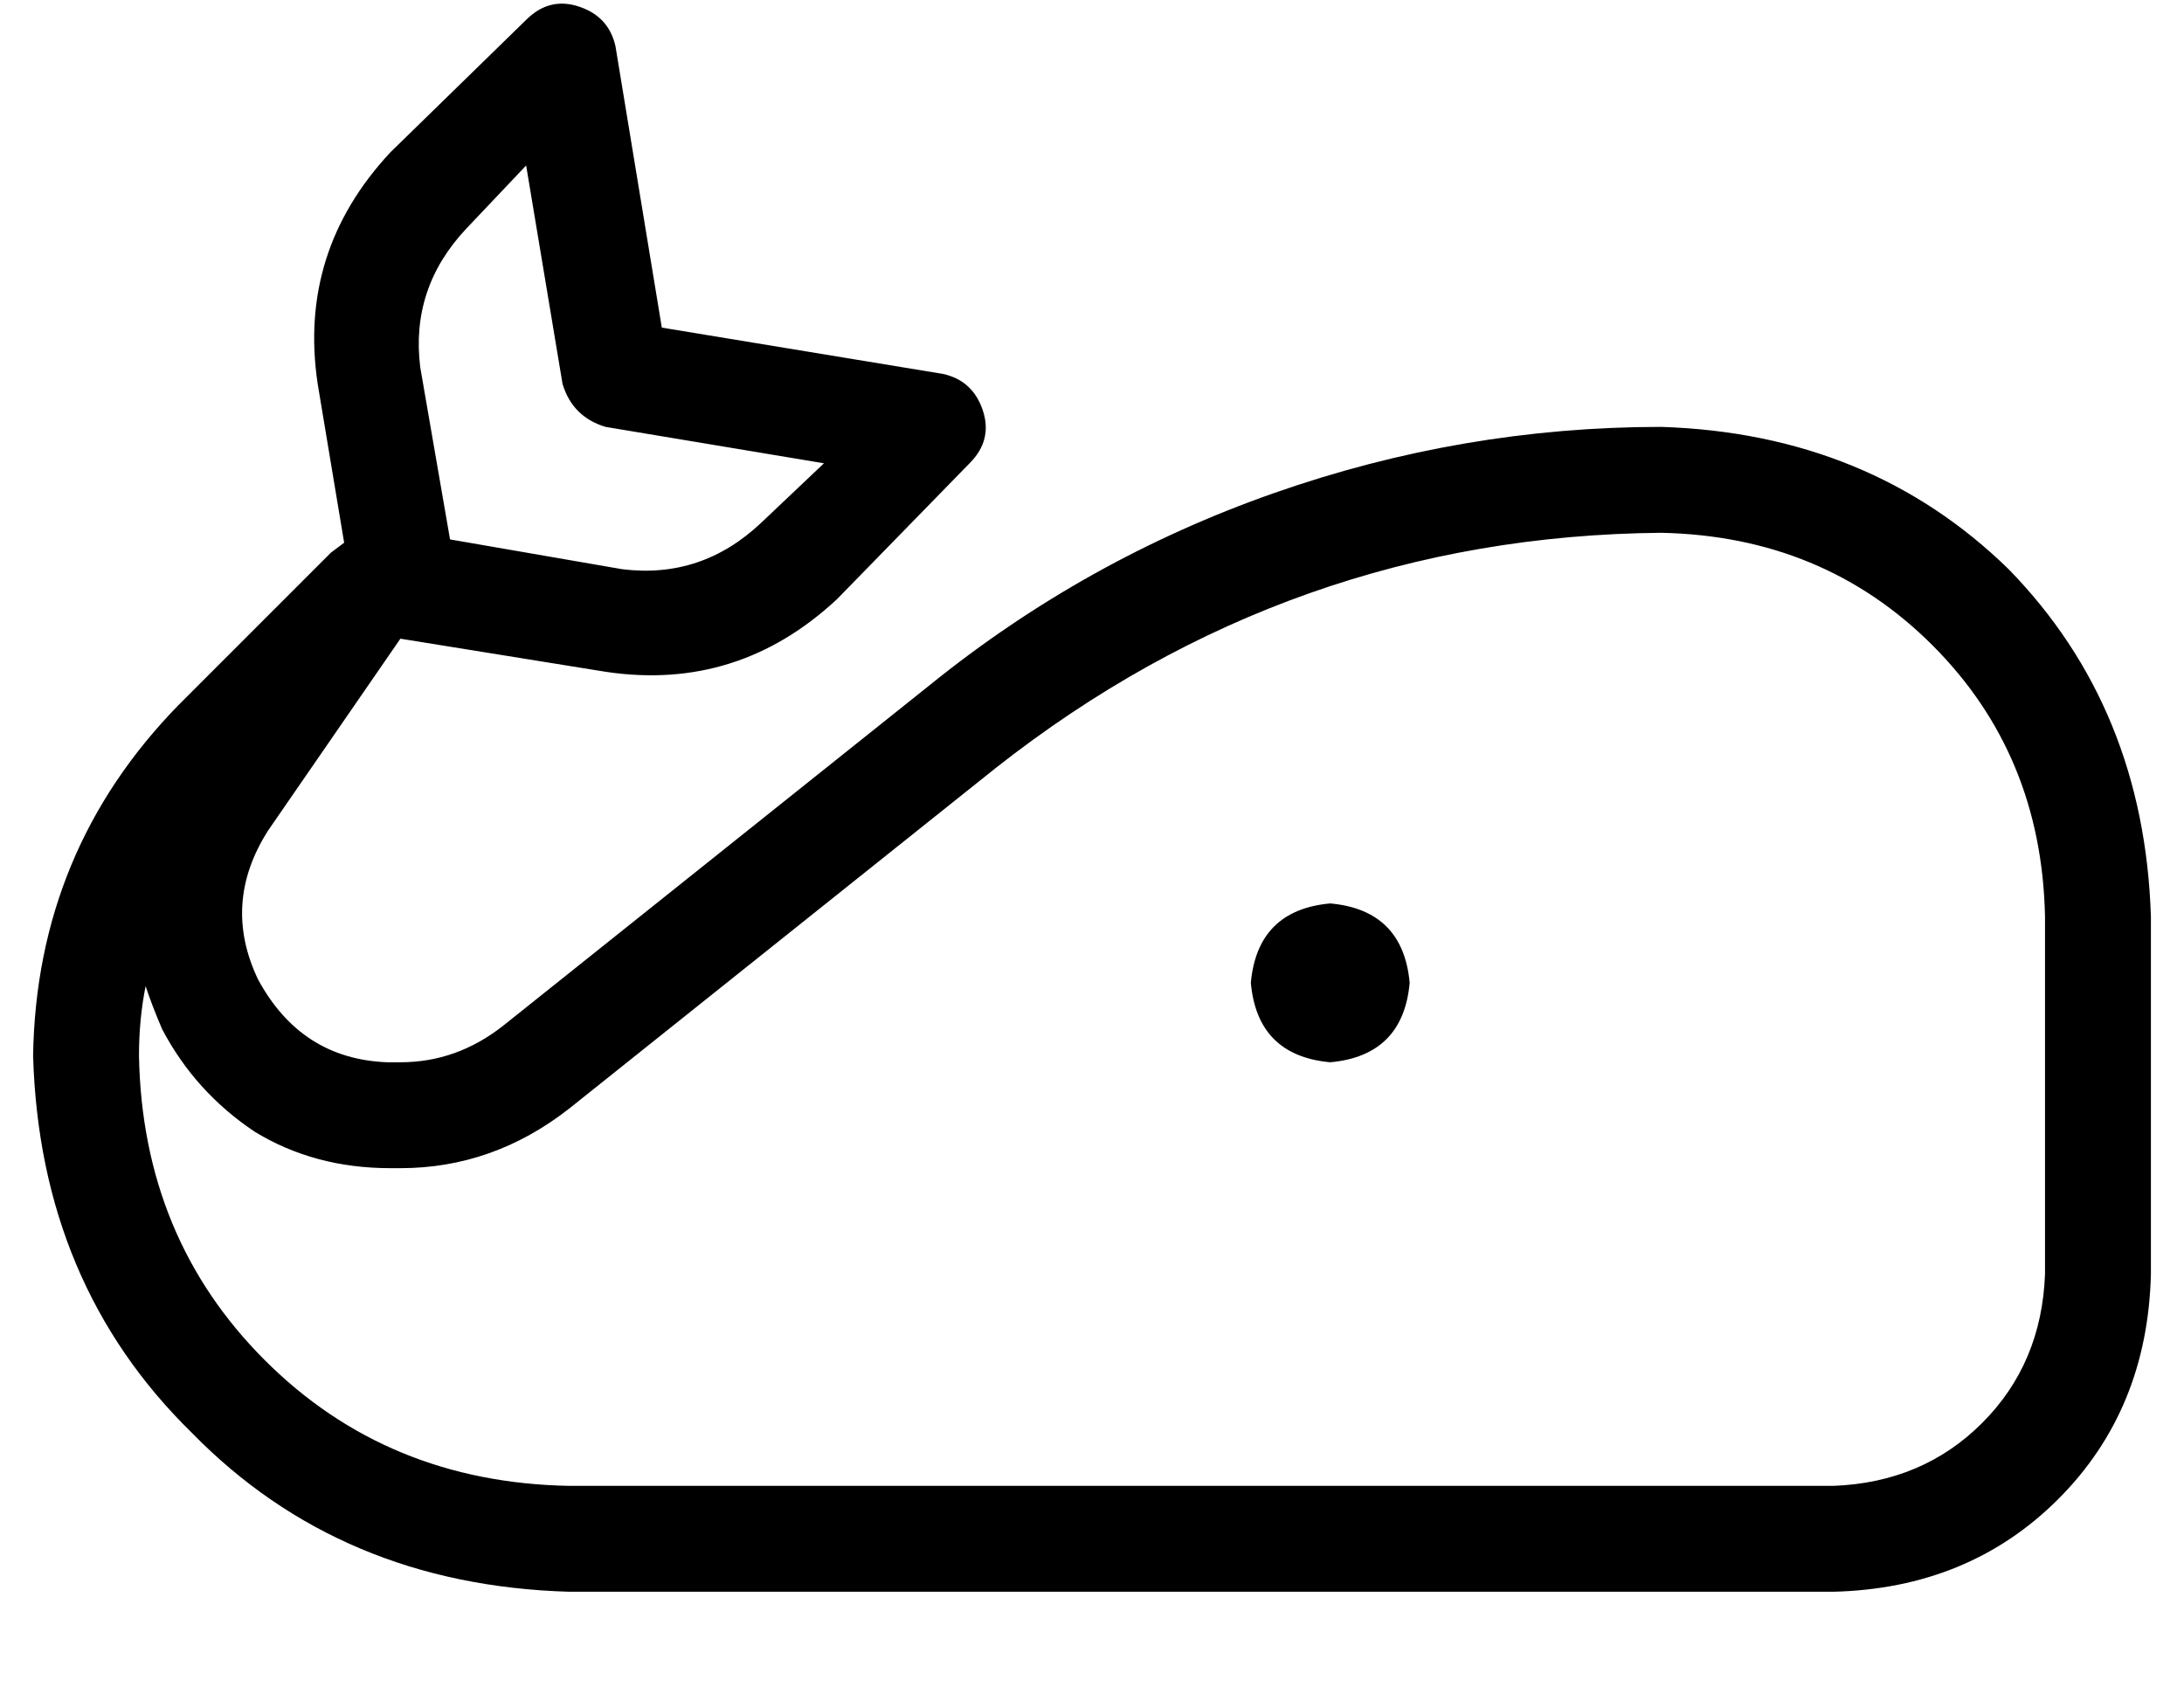 <?xml version="1.0" standalone="no"?>
<!DOCTYPE svg PUBLIC "-//W3C//DTD SVG 1.1//EN" "http://www.w3.org/Graphics/SVG/1.1/DTD/svg11.dtd" >
<svg xmlns="http://www.w3.org/2000/svg" xmlns:xlink="http://www.w3.org/1999/xlink" version="1.1" viewBox="-10 -40 660 512">
   <path fill="currentColor"
d="M165 -38q9 3 11 12l14 85v0l85 14v0q9 2 12 11t-4 16l-40 41v0q-30 28 -70 22l-62 -10v0l-40 58v0q-14 22 -3 45q13 24 39 25h4v0q17 0 31 -11l129 -103v0q47 -38 104 -58t117 -20q63 2 105 43q41 42 43 105v108v0q-1 41 -28 68t-68 28h-382v0q-69 -2 -114 -48
q-46 -45 -48 -114q1 -62 44 -106l46 -46v0l4 -3v0l-8 -48v0q-6 -40 22 -70l41 -40v0q7 -7 16 -4v0zM149 10l-18 19l18 -19l-18 19q-17 18 -14 42l9 52v0l52 9v0q24 3 42 -14l19 -18v0l-66 -11v0q-10 -3 -13 -13l-11 -66v0zM368 257q2 -22 24 -24q22 2 24 24q-2 22 -24 24
q-22 -2 -24 -24v0zM34 258q-2 10 -2 21q1 55 38 92t92 38h382v0q27 -1 45 -19t19 -45v-108v0q-1 -49 -34 -82t-82 -34q-112 1 -201 71l-129 103v0q-23 18 -51 18h-3v0q-23 0 -41 -11q-18 -12 -28 -31q-3 -7 -5 -13v0z" />
</svg>
